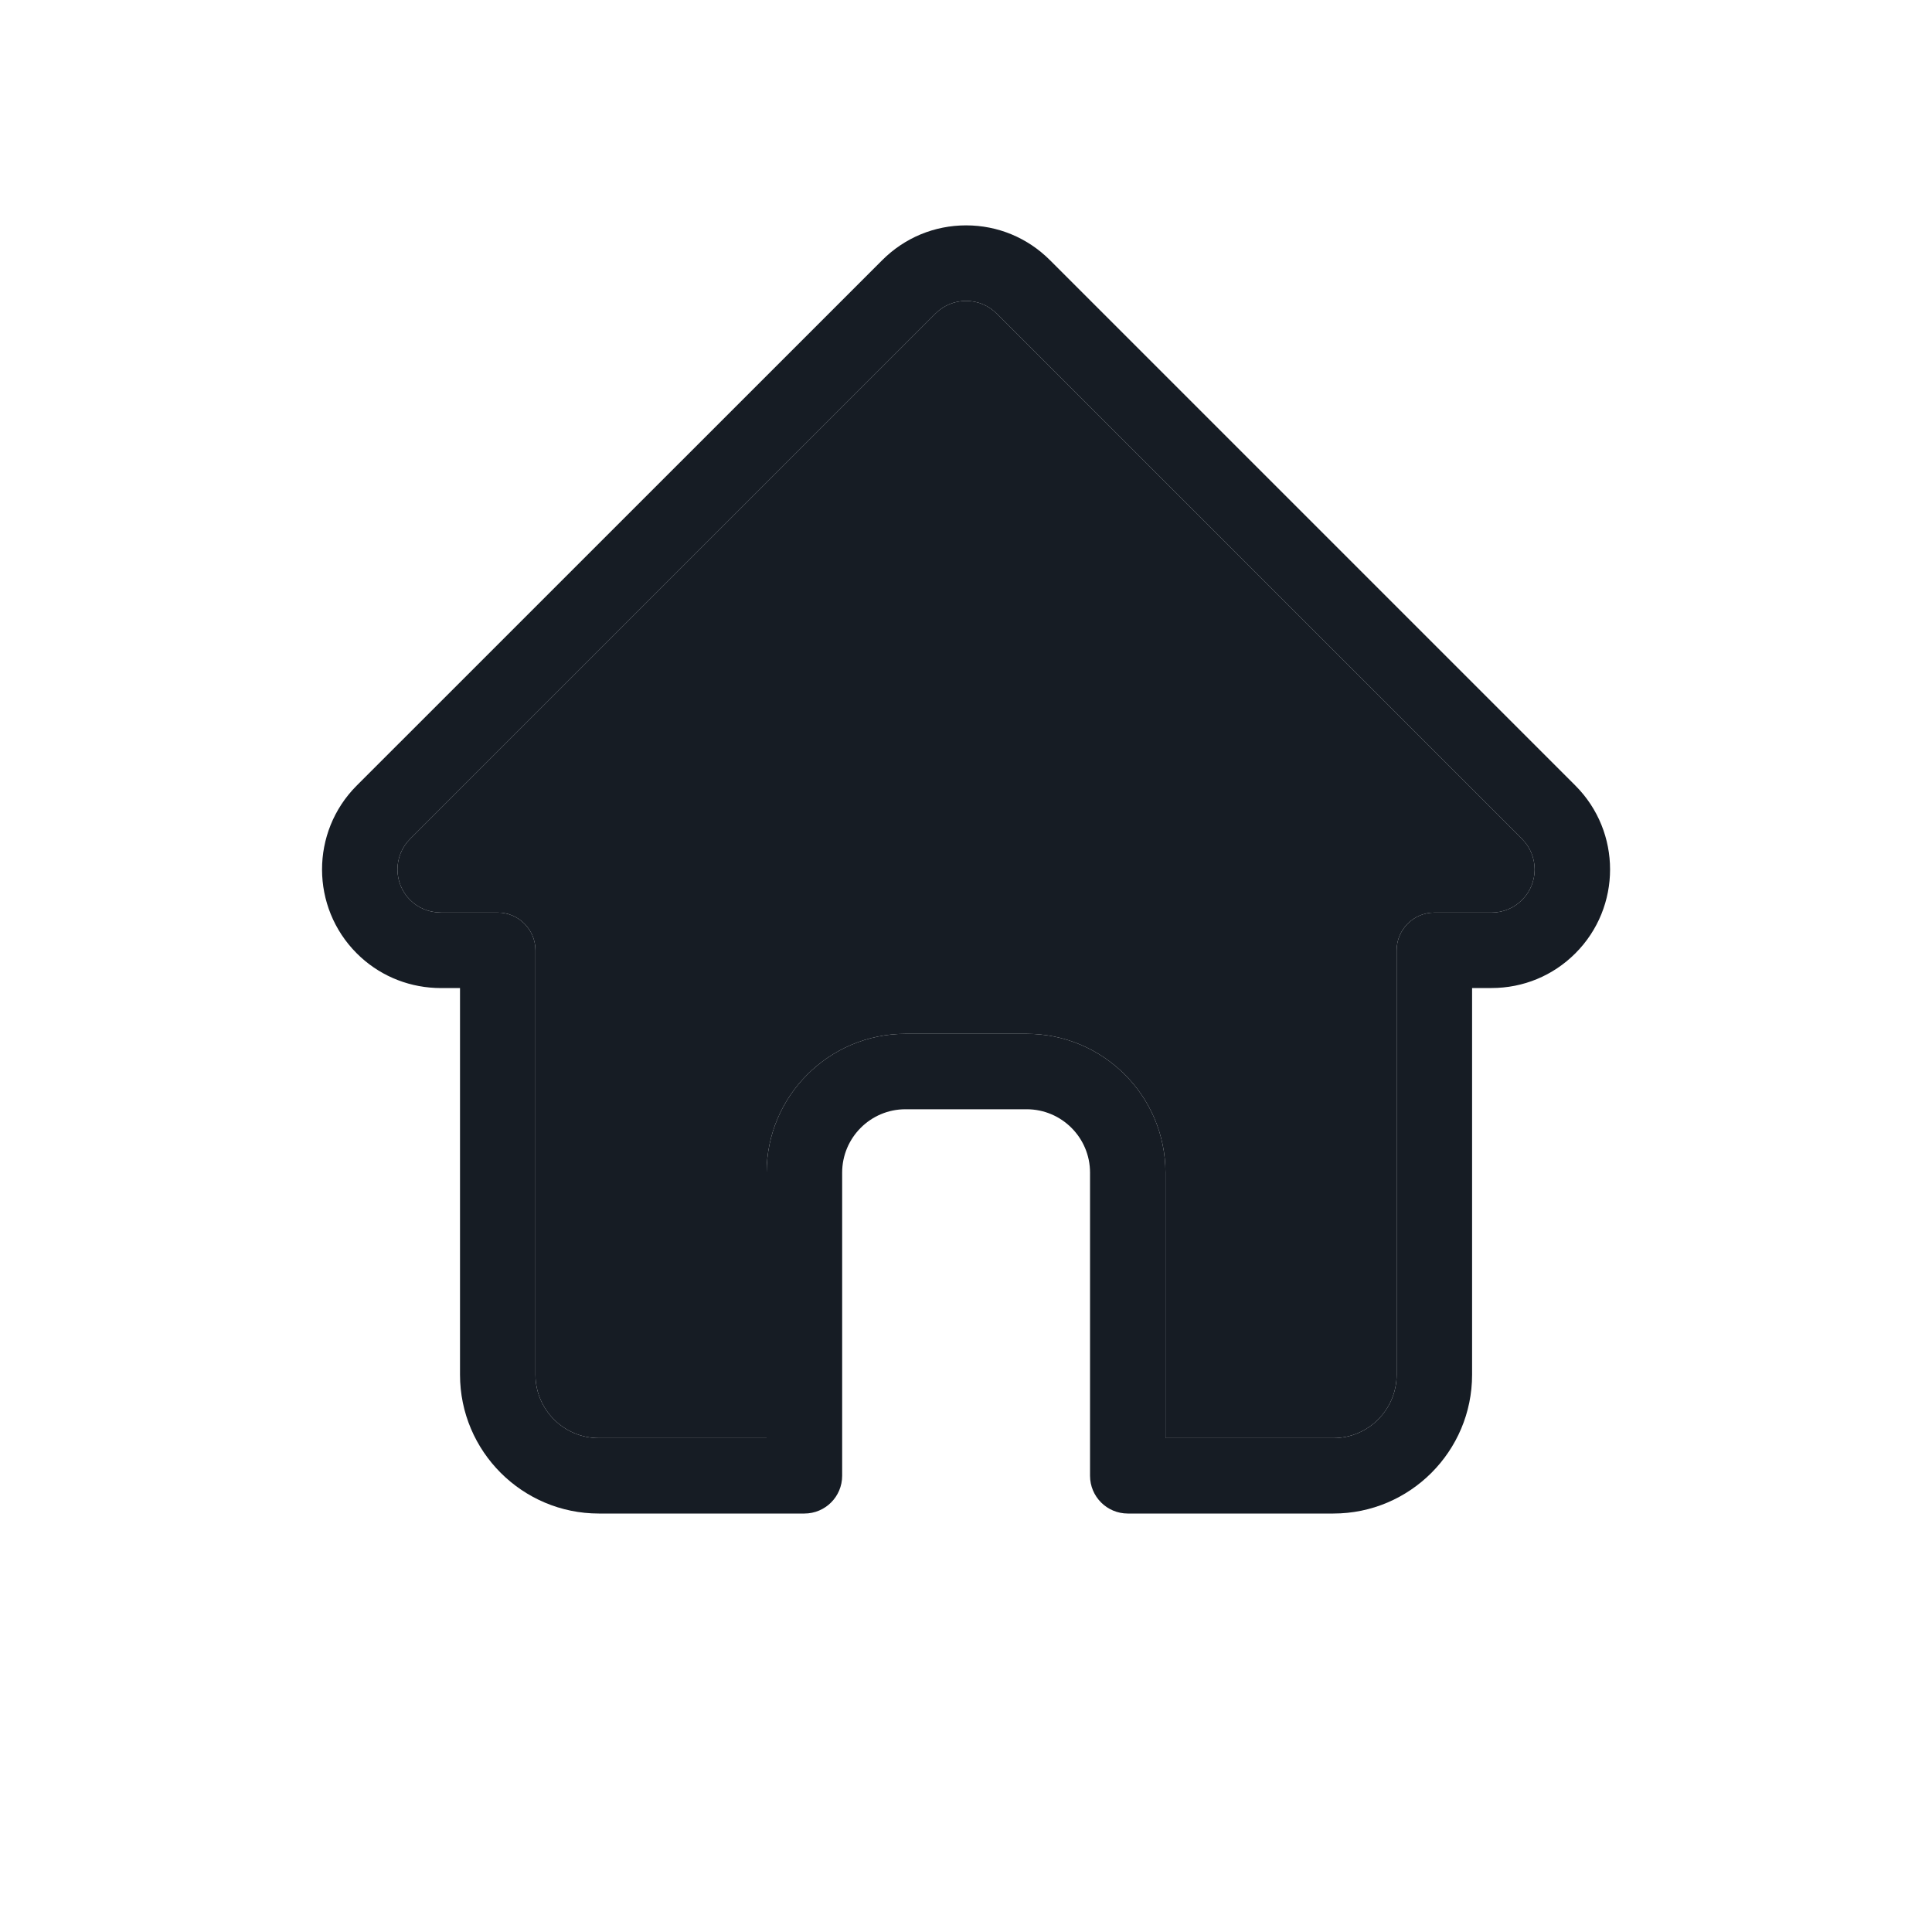 <svg width="20" height="20" viewBox="0 0 20 20" fill="none" xmlns="http://www.w3.org/2000/svg">
<path d="M16.309 8.133C16.309 8.133 16.308 8.133 16.308 8.132L10.869 2.693C10.637 2.461 10.329 2.333 10.001 2.333C9.673 2.333 9.365 2.461 9.133 2.693L3.696 8.129C3.694 8.131 3.692 8.133 3.69 8.135C3.214 8.614 3.215 9.391 3.693 9.869C3.911 10.087 4.199 10.213 4.507 10.227C4.52 10.228 4.533 10.228 4.545 10.228H4.762V14.231C4.762 15.024 5.407 15.668 6.199 15.668H8.327C8.543 15.668 8.718 15.493 8.718 15.277V12.139C8.718 11.777 9.012 11.483 9.373 11.483H10.628C10.99 11.483 11.284 11.777 11.284 12.139V15.277C11.284 15.493 11.459 15.668 11.675 15.668H13.803C14.595 15.668 15.239 15.024 15.239 14.231V10.228H15.44C15.768 10.228 16.076 10.101 16.308 9.869C16.787 9.39 16.787 8.612 16.309 8.133ZM15.756 9.316C15.672 9.401 15.56 9.447 15.44 9.447H14.849C14.633 9.447 14.458 9.622 14.458 9.838V14.231C14.458 14.593 14.164 14.887 13.803 14.887H12.065V12.139C12.065 11.347 11.421 10.702 10.628 10.702H9.373C8.581 10.702 7.936 11.347 7.936 12.139V14.887H6.199C5.837 14.887 5.543 14.593 5.543 14.231V9.838C5.543 9.622 5.368 9.447 5.153 9.447H4.571C4.565 9.447 4.559 9.446 4.553 9.446C4.436 9.444 4.327 9.398 4.245 9.316C4.071 9.142 4.071 8.859 4.245 8.685C4.245 8.685 4.246 8.685 4.245 8.685L9.685 3.245C9.769 3.161 9.881 3.115 10.001 3.115C10.12 3.115 10.232 3.161 10.316 3.245L15.754 8.683C15.755 8.684 15.756 8.685 15.757 8.686C15.93 8.86 15.93 9.143 15.756 9.316Z" fill="#161C24"/>
<path d="M15.756 9.316C15.672 9.401 15.56 9.447 15.44 9.447H14.849C14.633 9.447 14.458 9.622 14.458 9.838V14.231C14.458 14.593 14.164 14.887 13.803 14.887H12.065V12.139C12.065 11.347 11.421 10.702 10.628 10.702H9.373C8.581 10.702 7.936 11.347 7.936 12.139V14.887H6.199C5.837 14.887 5.543 14.593 5.543 14.231V9.838C5.543 9.622 5.368 9.447 5.153 9.447H4.571C4.565 9.447 4.559 9.446 4.553 9.446C4.436 9.444 4.327 9.398 4.245 9.316C4.071 9.142 4.071 8.859 4.245 8.685L9.685 3.245C9.769 3.161 9.881 3.115 10.001 3.115C10.12 3.115 10.232 3.161 10.316 3.245L15.754 8.683L15.757 8.686C15.93 8.86 15.93 9.143 15.756 9.316Z" fill="#161C24"/>
</svg>
